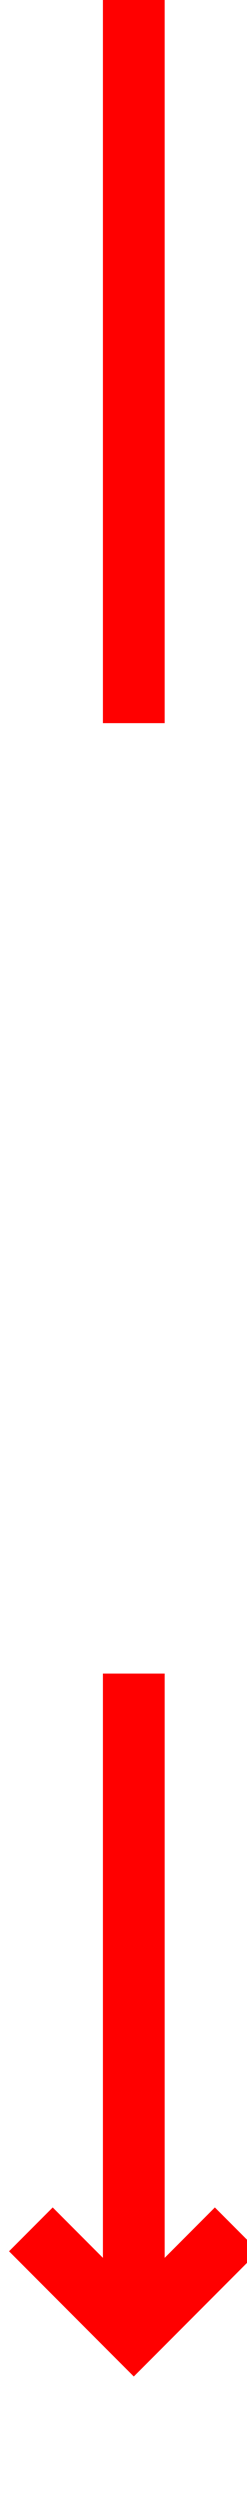 ﻿<?xml version="1.0" encoding="utf-8"?>
<svg version="1.1" xmlns:xlink="http://www.w3.org/1999/xlink" width="12px" height="121px" preserveAspectRatio="xMidYMin meet" viewBox="310 878  10 121" xmlns="http://www.w3.org/2000/svg">
  <defs>
    <mask fill="white" id="clip1537">
      <path d="M 255 913  L 375 913  L 375 959  L 255 959  Z M 255 878  L 375 878  L 375 1004  L 255 1004  Z " fill-rule="evenodd" />
    </mask>
  </defs>
  <path d="M 315.5 913  L 315.5 878  M 315.5 959  L 315.5 990  " stroke-width="3" stroke="#ff0000" fill="none" />
  <path d="M 319.439 984.839  L 315.5 988.779  L 311.561 984.839  L 309.439 986.961  L 314.439 991.961  L 315.5 993.021  L 316.561 991.961  L 321.561 986.961  L 319.439 984.839  Z " fill-rule="nonzero" fill="#ff0000" stroke="none" mask="url(#clip1537)" />
</svg>